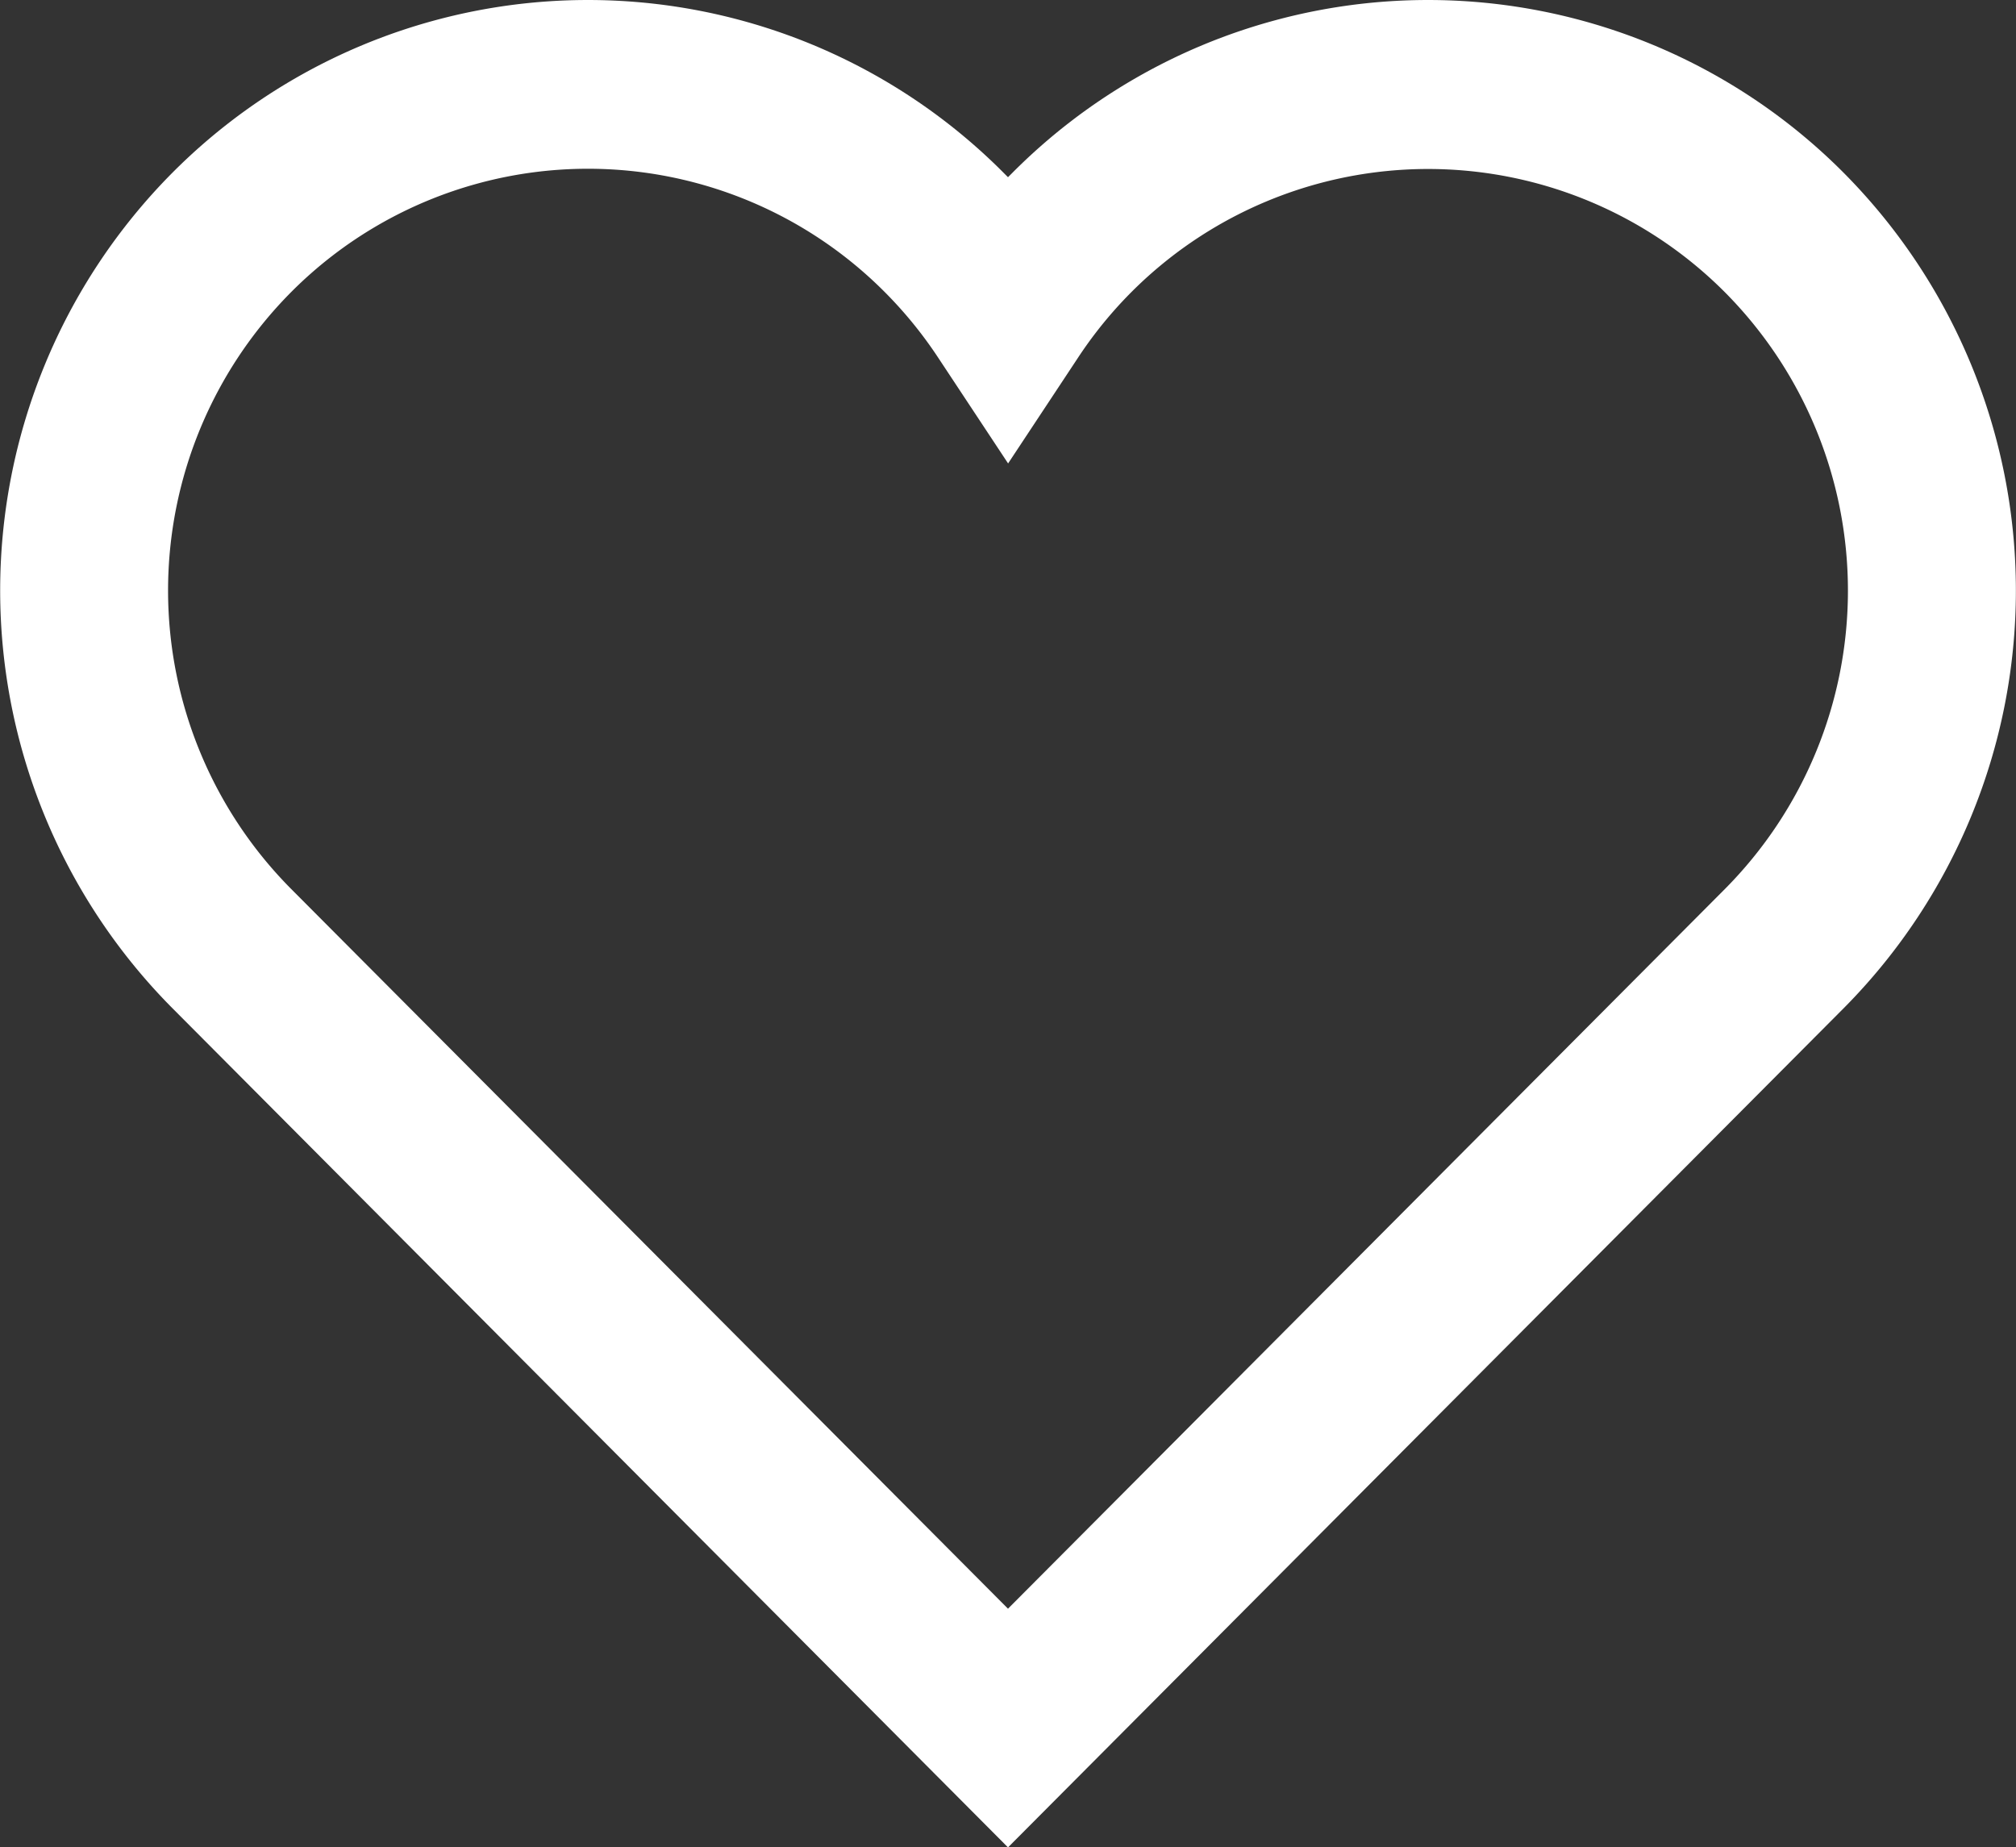 <svg xmlns="http://www.w3.org/2000/svg" width="19.04" height="17.452" viewBox="0 0 19.04 17.452">
  <rect x="0" y="0" width="19.04" height="17.452" fill="#333333" stroke="none"/>
  <g id="Group_1" data-name="Group 1" transform="translate(-7.48 -8.003)">
    <path id="Path_2" data-name="Path 2" d="M9.106,9.637a5.536,5.536,0,0,1,7.854,0l.04.04.04-.04a5.536,5.536,0,0,1,7.854,0,5.6,5.6,0,0,1,0,7.889L17,25.455,9.106,17.525h0A5.6,5.6,0,0,1,9.106,9.637Zm6.732,1.127a3.955,3.955,0,0,0-5.61,0,4,4,0,0,0,0,5.635L17,23.2l6.772-6.8a4,4,0,0,0,0-5.635,3.957,3.957,0,0,0-6.11.616l-.661,1-.661-1A3.991,3.991,0,0,0,15.838,10.764Z" fill="#fff" fill-rule="evenodd"/>
  </g>
</svg>
